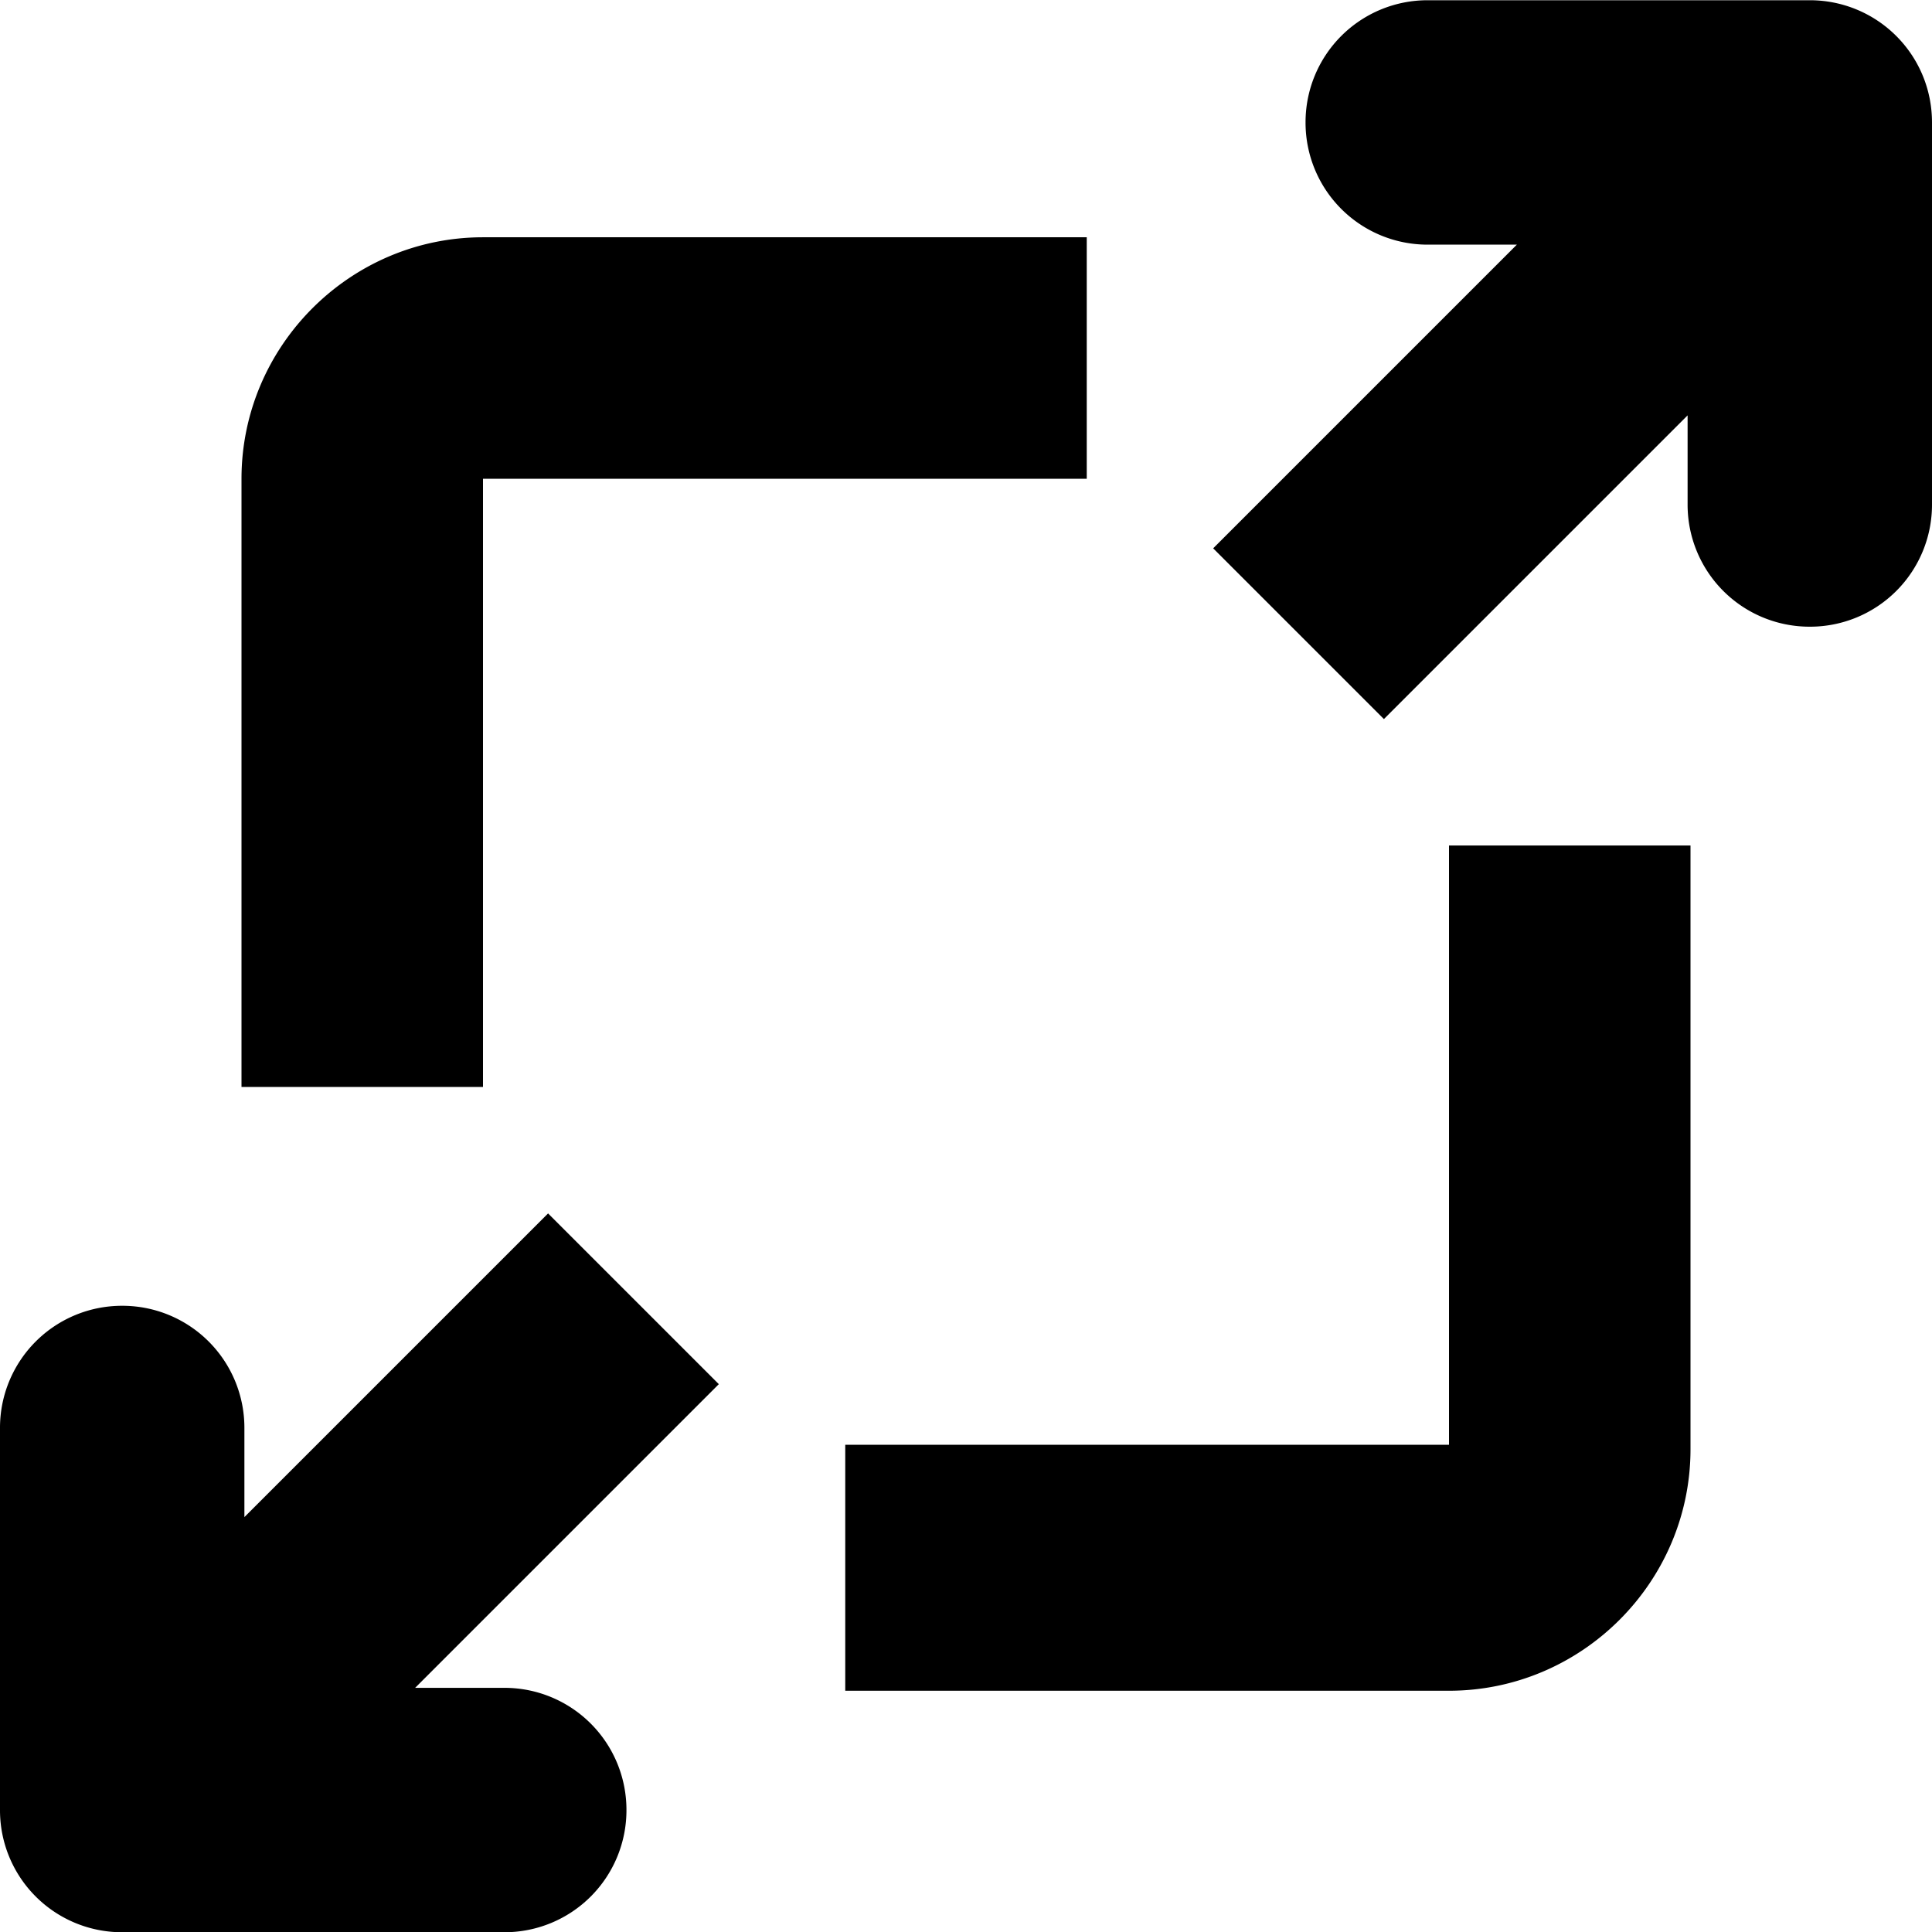 <!--
* SPDX-FileCopyrightText: © 2022 Liferay, Inc. <https://liferay.com>
* SPDX-FileCopyrightText: © 2022 Contributors to the project Clay <https://github.com/liferay/clay/graphs/contributors>
*
* SPDX-License-Identifier: BSD-3-Clause
-->
<svg viewBox="0 0 16 16" xmlns="http://www.w3.org/2000/svg"><path class="lexicon-icon-outline" d="M15.704.298a1.011 1.011 0 0 0-.717-.296h-3.164a1.01 1.01 0 0 0-1.011 1.012 1.01 1.01 0 0 0 1.011 1.012h.739l-2.515 2.515 1.414 1.414 2.515-2.515v.738a1.01 1.01 0 0 0 1.011 1.012A1.01 1.01 0 0 0 16 4.178V1.014c0-.27-.106-.526-.296-.716ZM9 3.965H4v5.037H2V3.965c0-1.1.9-2 2-2h5v2Zm-2 8h5V7.002h2v5c0 1.1-.9 2-2 2H7v-2.037Zm-4.976.599 2.515-2.515 1.414 1.414-2.515 2.515h.739a1.01 1.01 0 0 1 1.011 1.012 1.01 1.01 0 0 1-1.011 1.012H1.012A1.01 1.01 0 0 1 0 14.99v-3.164a1.01 1.01 0 0 1 1.012-1.012 1.01 1.01 0 0 1 1.012 1.012v.738Z"/></svg>